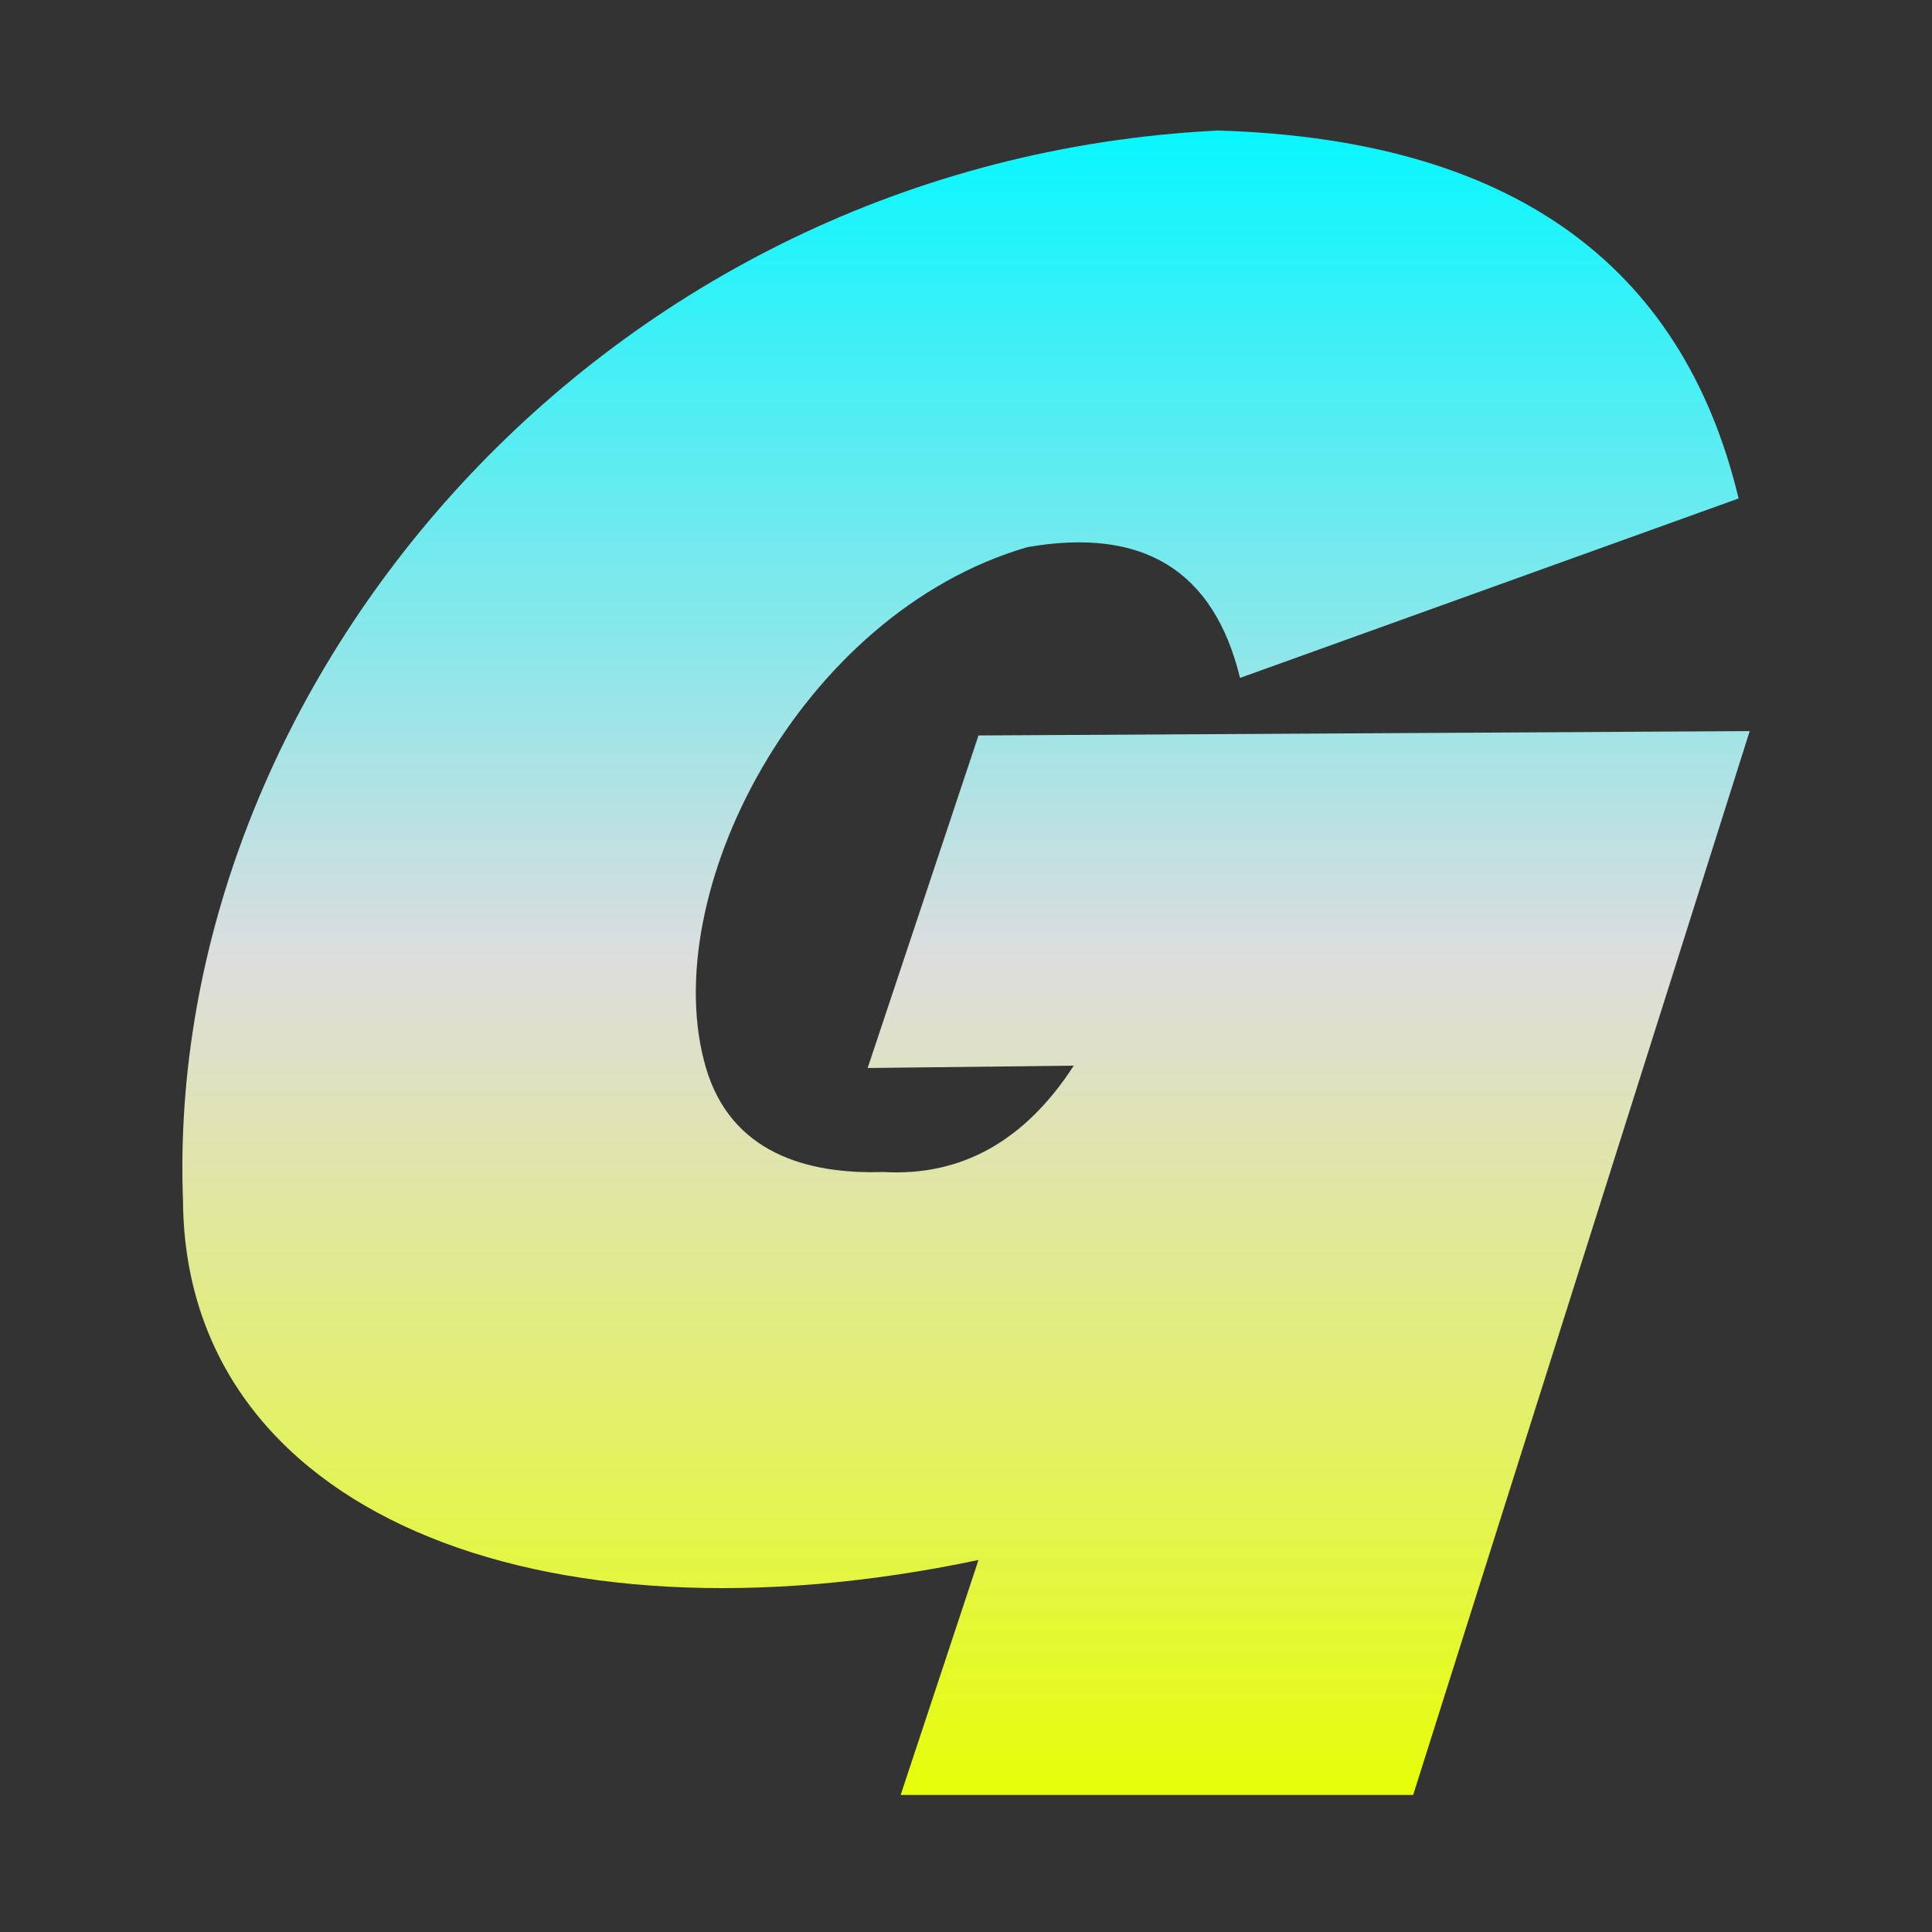 <svg xmlns="http://www.w3.org/2000/svg" xmlns:xlink="http://www.w3.org/1999/xlink" width="64px" height="64px" viewBox="0 0 64 64" version="1.1">
<rect x="0" y="0" width="64" height="64" fill="#333333" stroke="none"/>
<defs>
<linearGradient id="linear0" gradientUnits="userSpaceOnUse" x1="0" y1="0" x2="0" y2="1" gradientTransform="matrix(51.919,0,0,55.135,6.041,4.324)">
<stop offset="0" style="stop-color:#05f7ff;stop-opacity:1;"/>
<stop offset="0.5" style="stop-color:#dddddd;stop-opacity:1;"/>
<stop offset="1" style="stop-color:#e6ff05;stop-opacity:1;"/>
</linearGradient>
</defs>
<g id="surface1">
<path style=" stroke:none;fill-rule:nonzero;fill:url(#linear0);" d="M 35.57 35.301 L 28.742 35.379 L 32.414 24.363 L 57.961 24.219 L 46.812 59.461 L 29.836 59.461 L 32.414 51.676 C 17.809 54.758 6.137 50.051 6.062 39.781 C 5.418 22.715 19.863 5.352 40.34 4.324 C 49.961 4.609 55.715 8.672 57.594 16.512 L 41.078 22.457 C 40.207 18.891 37.867 17.457 34.031 18.125 C 26.469 20.328 21.707 29.672 23.387 35.379 C 24.215 38.176 26.715 38.906 29.258 38.824 C 31.836 38.973 33.945 37.809 35.57 35.301 Z M 35.57 35.301 "/>
</g>
</svg>

